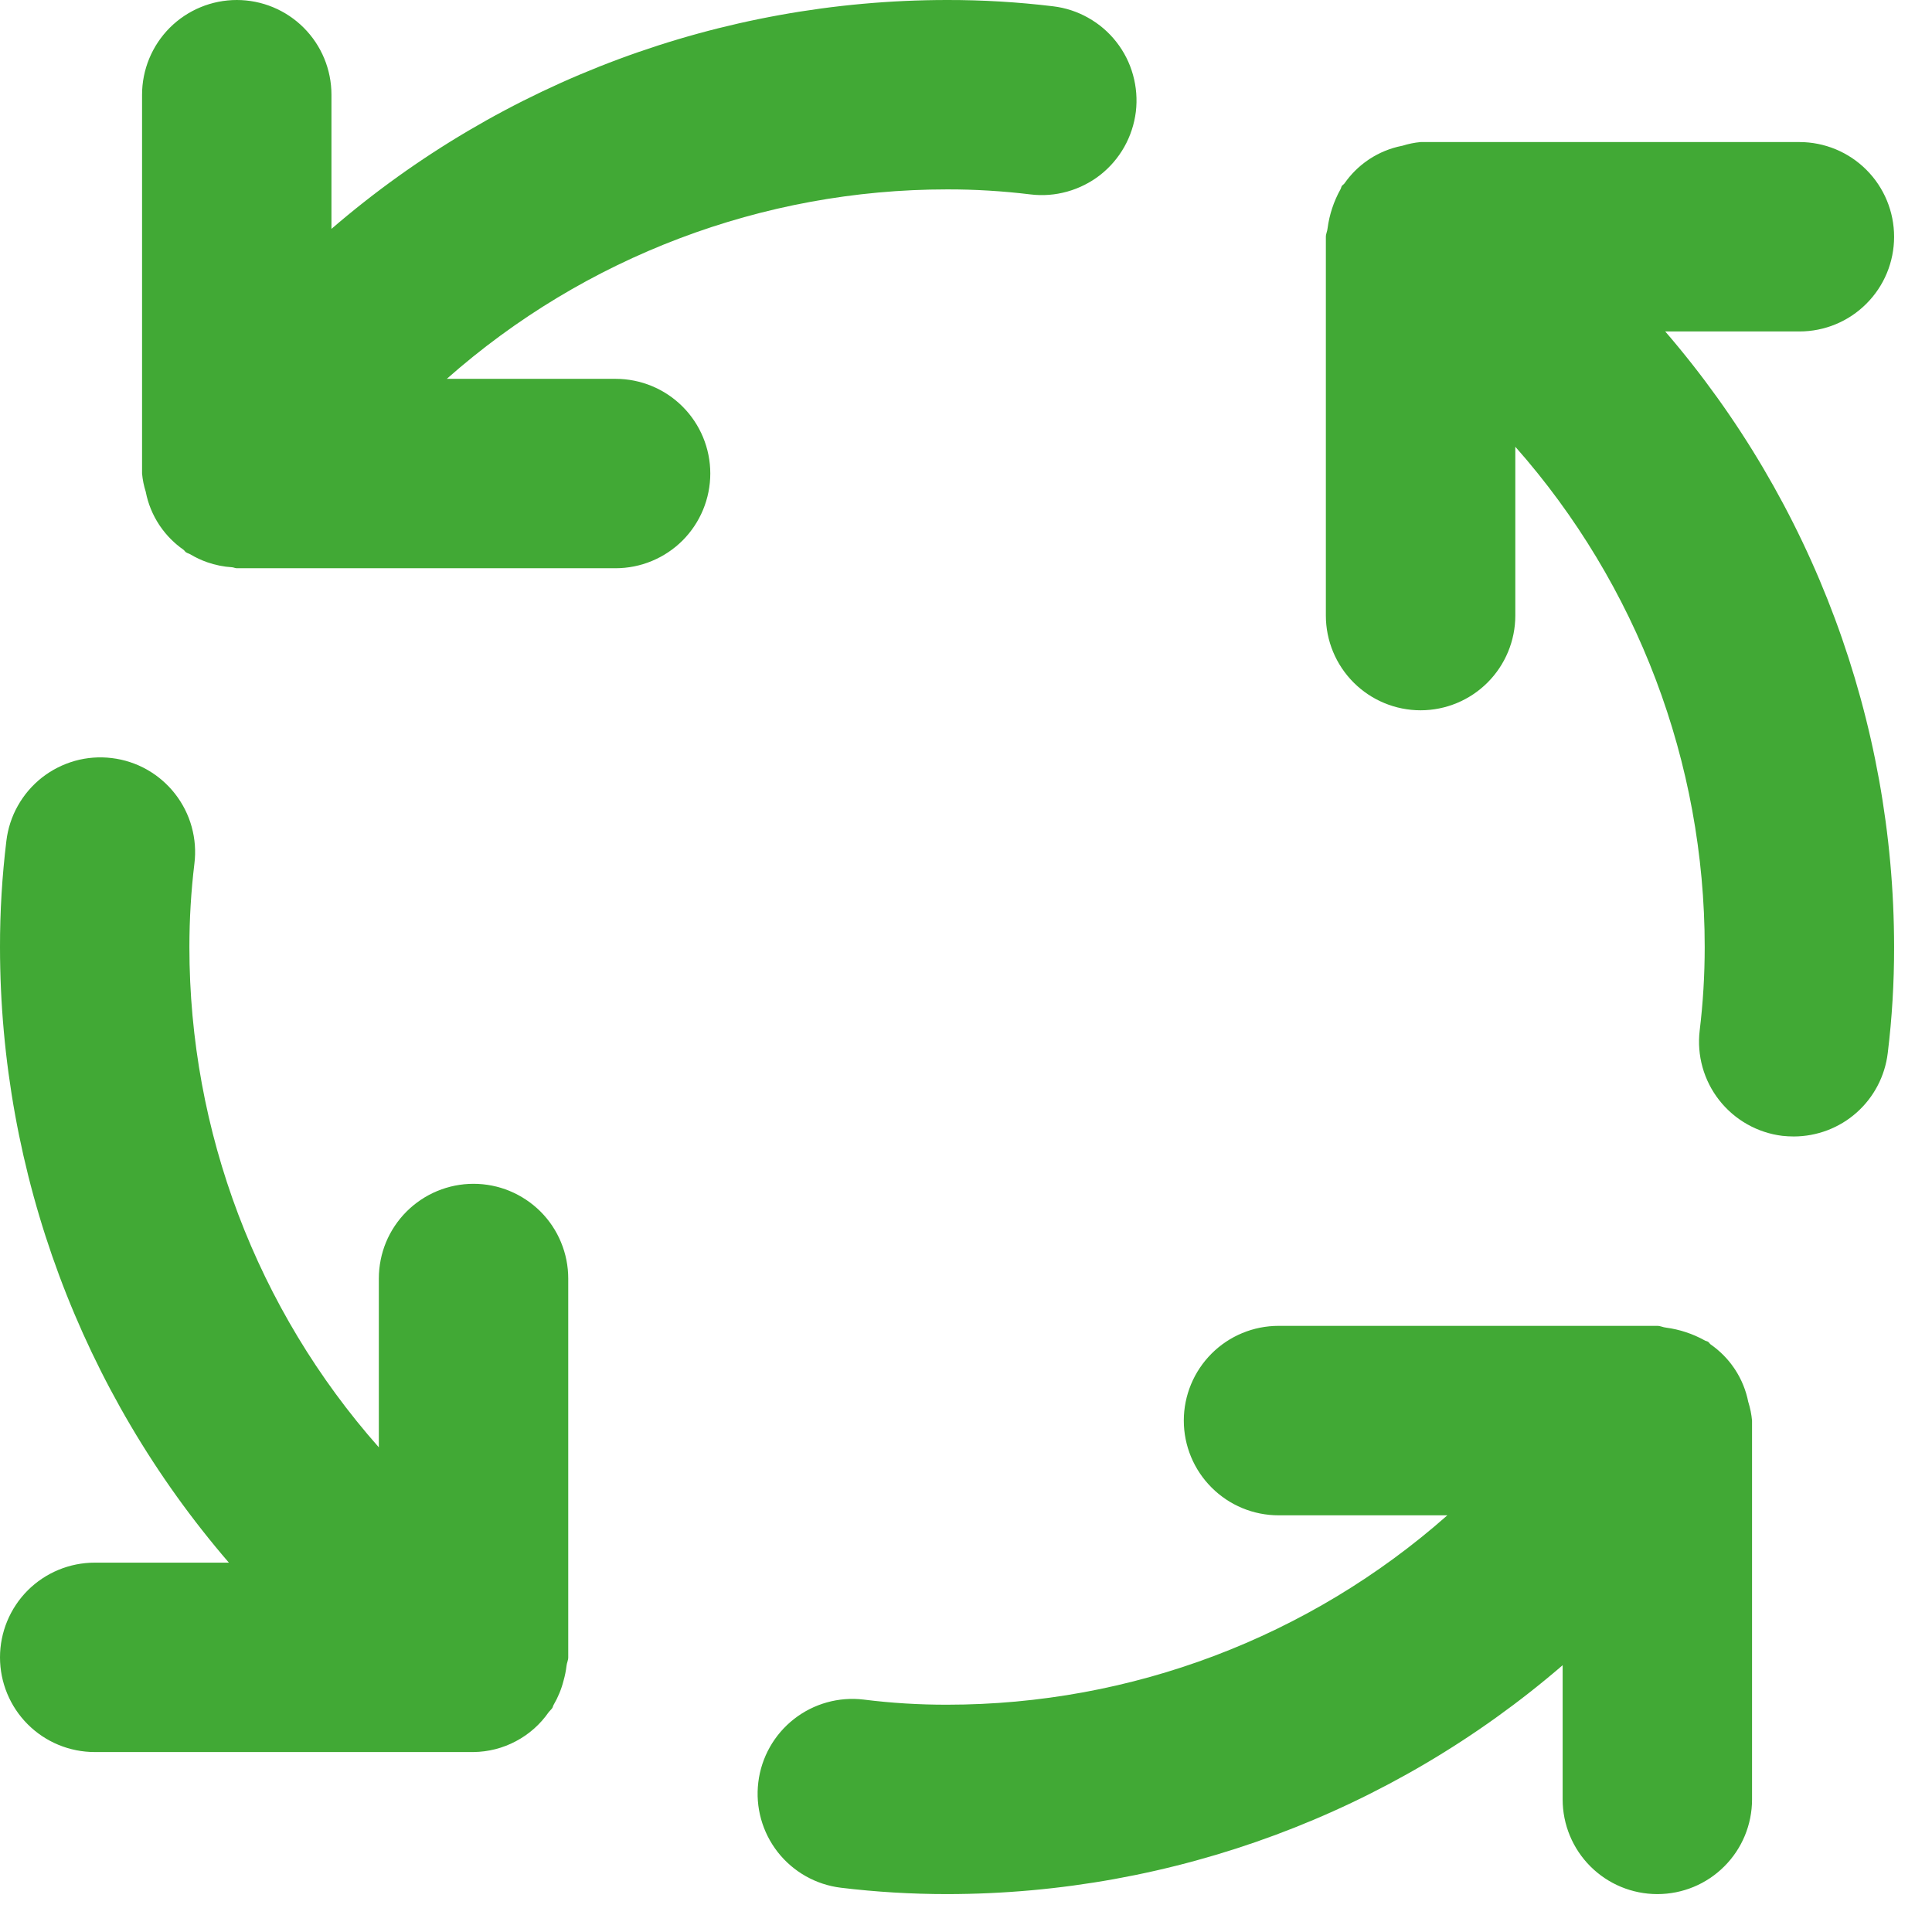 <svg width="34" height="34" viewBox="0 0 34 34" fill="none" xmlns="http://www.w3.org/2000/svg">
<path d="M8.333 20.833C8.114 20.833 7.898 20.876 7.695 20.96C7.493 21.044 7.309 21.167 7.155 21.321C7 21.476 6.877 21.66 6.793 21.862C6.71 22.064 6.667 22.281 6.667 22.5V25.471C4.518 23.041 3.333 19.91 3.333 16.667C3.333 16.177 3.362 15.687 3.421 15.2C3.448 14.983 3.432 14.762 3.373 14.55C3.315 14.339 3.215 14.142 3.08 13.969C2.945 13.796 2.777 13.652 2.587 13.544C2.396 13.436 2.185 13.367 1.968 13.341C1.75 13.314 1.529 13.331 1.318 13.39C1.107 13.45 0.909 13.55 0.737 13.685C0.565 13.821 0.421 13.989 0.314 14.18C0.206 14.371 0.138 14.582 0.112 14.8C0.037 15.419 -0.001 16.043 9.56564e-06 16.667C0.002 20.644 1.432 24.488 4.028 27.5H1.667C1.225 27.5 0.801 27.676 0.488 27.988C0.176 28.301 9.56564e-06 28.725 9.56564e-06 29.167C9.56564e-06 29.609 0.176 30.033 0.488 30.345C0.801 30.658 1.225 30.833 1.667 30.833H8.333C8.594 30.83 8.85 30.765 9.08 30.642C9.311 30.52 9.508 30.345 9.657 30.13C9.676 30.105 9.701 30.086 9.719 30.059C9.73 30.042 9.731 30.023 9.741 30.006C9.82 29.871 9.88 29.726 9.918 29.575C9.942 29.49 9.96 29.403 9.97 29.315C9.975 29.264 10 29.219 10 29.167V22.5C10 22.281 9.957 22.064 9.873 21.862C9.79 21.66 9.667 21.476 9.512 21.321C9.357 21.167 9.173 21.044 8.971 20.96C8.769 20.876 8.552 20.833 8.333 20.833ZM10.833 6.667H7.863C10.292 4.519 13.424 3.333 16.667 3.333C17.157 3.332 17.646 3.362 18.132 3.421C18.35 3.448 18.57 3.431 18.781 3.372C18.992 3.313 19.189 3.214 19.362 3.079C19.534 2.944 19.678 2.776 19.786 2.585C19.893 2.394 19.962 2.184 19.989 1.967C20.015 1.75 19.998 1.529 19.939 1.318C19.881 1.107 19.781 0.91 19.646 0.738C19.511 0.565 19.343 0.421 19.152 0.314C18.962 0.206 18.752 0.137 18.534 0.111C17.915 0.036 17.291 -0.001 16.667 2.15296e-05C12.69 0.002 8.846 1.431 5.833 4.028V1.667C5.833 1.225 5.658 0.801 5.345 0.488C5.033 0.176 4.609 2.15296e-05 4.167 2.15296e-05C3.725 2.15296e-05 3.301 0.176 2.988 0.488C2.676 0.801 2.5 1.225 2.5 1.667V8.333C2.51 8.444 2.532 8.552 2.566 8.658L2.566 8.66C2.606 8.865 2.686 9.06 2.801 9.235L2.82 9.263C2.93 9.423 3.068 9.562 3.228 9.674C3.246 9.687 3.255 9.707 3.274 9.72C3.298 9.736 3.325 9.741 3.349 9.755C3.444 9.812 3.544 9.859 3.648 9.895C3.789 9.944 3.935 9.974 4.084 9.983C4.113 9.985 4.137 10 4.167 10H10.833C11.275 10 11.699 9.824 12.012 9.512C12.324 9.199 12.5 8.775 12.5 8.333C12.5 7.891 12.324 7.467 12.012 7.155C11.699 6.842 11.275 6.667 10.833 6.667ZM30.767 24.674C30.727 24.468 30.647 24.273 30.532 24.098L30.513 24.07C30.403 23.91 30.265 23.771 30.105 23.66C30.087 23.646 30.078 23.626 30.059 23.613C30.041 23.601 30.02 23.601 30.002 23.59C29.79 23.472 29.559 23.396 29.319 23.364C29.266 23.359 29.221 23.333 29.167 23.333H22.5C22.058 23.333 21.634 23.509 21.322 23.821C21.009 24.134 20.833 24.558 20.833 25C20.833 25.442 21.009 25.866 21.322 26.178C21.634 26.491 22.058 26.667 22.5 26.667H25.471C23.041 28.815 19.91 30 16.667 30C16.177 30.001 15.687 29.971 15.201 29.91C14.762 29.857 14.32 29.98 13.972 30.253C13.624 30.526 13.398 30.926 13.345 31.365C13.291 31.804 13.415 32.246 13.687 32.594C13.96 32.942 14.36 33.168 14.799 33.221C15.419 33.296 16.042 33.333 16.667 33.333C20.644 33.331 24.488 31.902 27.5 29.305V31.667C27.5 32.109 27.676 32.533 27.988 32.845C28.301 33.158 28.725 33.333 29.167 33.333C29.609 33.333 30.033 33.158 30.345 32.845C30.658 32.533 30.833 32.109 30.833 31.667V25C30.823 24.89 30.801 24.781 30.768 24.675L30.767 24.674ZM31.667 5.833C32.109 5.833 32.533 5.658 32.845 5.345C33.158 5.033 33.333 4.609 33.333 4.167C33.333 3.725 33.158 3.301 32.845 2.988C32.533 2.676 32.109 2.5 31.667 2.5H25C24.892 2.51 24.784 2.532 24.68 2.565L24.669 2.567C24.467 2.607 24.274 2.686 24.101 2.799L24.069 2.821C23.909 2.931 23.771 3.069 23.66 3.228C23.647 3.246 23.627 3.255 23.614 3.273C23.602 3.291 23.602 3.312 23.591 3.33C23.472 3.543 23.395 3.777 23.363 4.018C23.359 4.07 23.333 4.114 23.333 4.167V10.833C23.333 11.275 23.509 11.699 23.822 12.012C24.134 12.324 24.558 12.5 25 12.5C25.442 12.5 25.866 12.324 26.178 12.012C26.491 11.699 26.667 11.275 26.667 10.833V7.862C28.815 10.292 30 13.423 30 16.667C30 17.157 29.971 17.646 29.912 18.133C29.859 18.572 29.983 19.014 30.255 19.361C30.528 19.709 30.927 19.935 31.366 19.989C31.433 19.996 31.501 20 31.569 20C31.976 19.999 32.369 19.85 32.673 19.58C32.977 19.31 33.172 18.938 33.221 18.534C33.297 17.914 33.334 17.291 33.333 16.667C33.331 12.69 31.902 8.846 29.305 5.833H31.667Z" fill="#41A935"/>
</svg>
